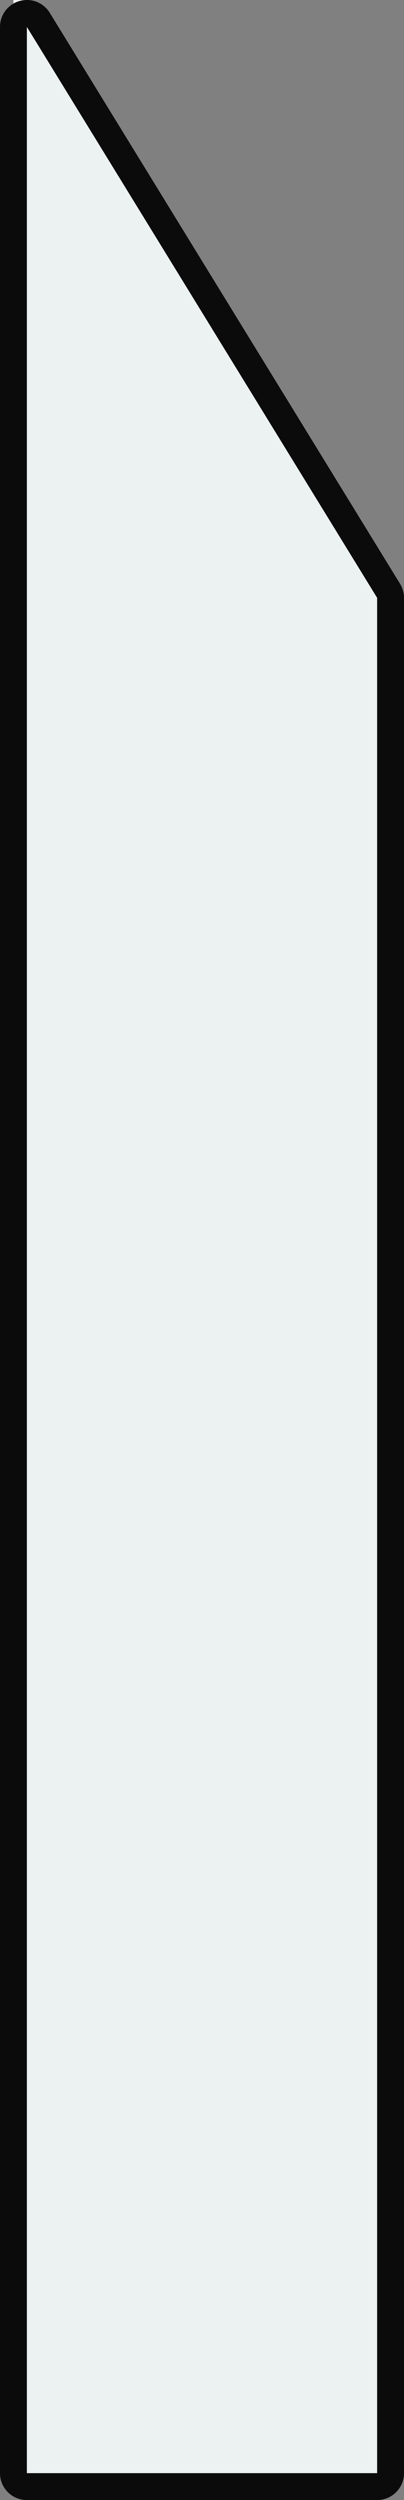<svg xmlns="http://www.w3.org/2000/svg" width="60.143" height="371.573" viewBox="0 0 60.143 371.573">
  <rect x="0" y="0" width="60.143" height="371.573" fill="#808080" stroke="none"/>
  <g id="wind-energy-2029621" transform="translate(-382.14 -419.08)">
    <g id="Group_1" data-name="Group 1">
      <g id="Path_4" data-name="Path 4" transform="translate(-1)" fill="#ecf1f1" stroke-linejoin="round">
        <path d="M 441.283 788.653 L 439.283 788.653 L 387.14 788.653 L 385.14 788.653 L 385.14 786.653 L 385.14 423.08 L 385.14 416.005 L 388.844 422.033 L 440.987 506.886 L 441.283 507.368 L 441.283 507.933 L 441.283 786.653 L 441.283 788.653 Z" stroke="none"/>
        <path d="M 387.14 423.08 L 387.14 786.653 L 439.283 786.653 L 439.283 507.933 L 387.14 423.08 M 387.14 419.08 C 388.504 419.08 389.807 419.78 390.548 420.986 L 442.691 505.839 C 443.078 506.469 443.283 507.194 443.283 507.933 L 443.283 786.653 C 443.283 788.862 441.492 790.653 439.283 790.653 L 387.14 790.653 C 384.931 790.653 383.14 788.862 383.14 786.653 L 383.14 423.08 C 383.14 421.29 384.329 419.718 386.052 419.231 C 386.413 419.129 386.779 419.08 387.14 419.08 Z" stroke="none" fill="#0c0b0b"/>
      </g>
    </g>
  </g>
</svg>
